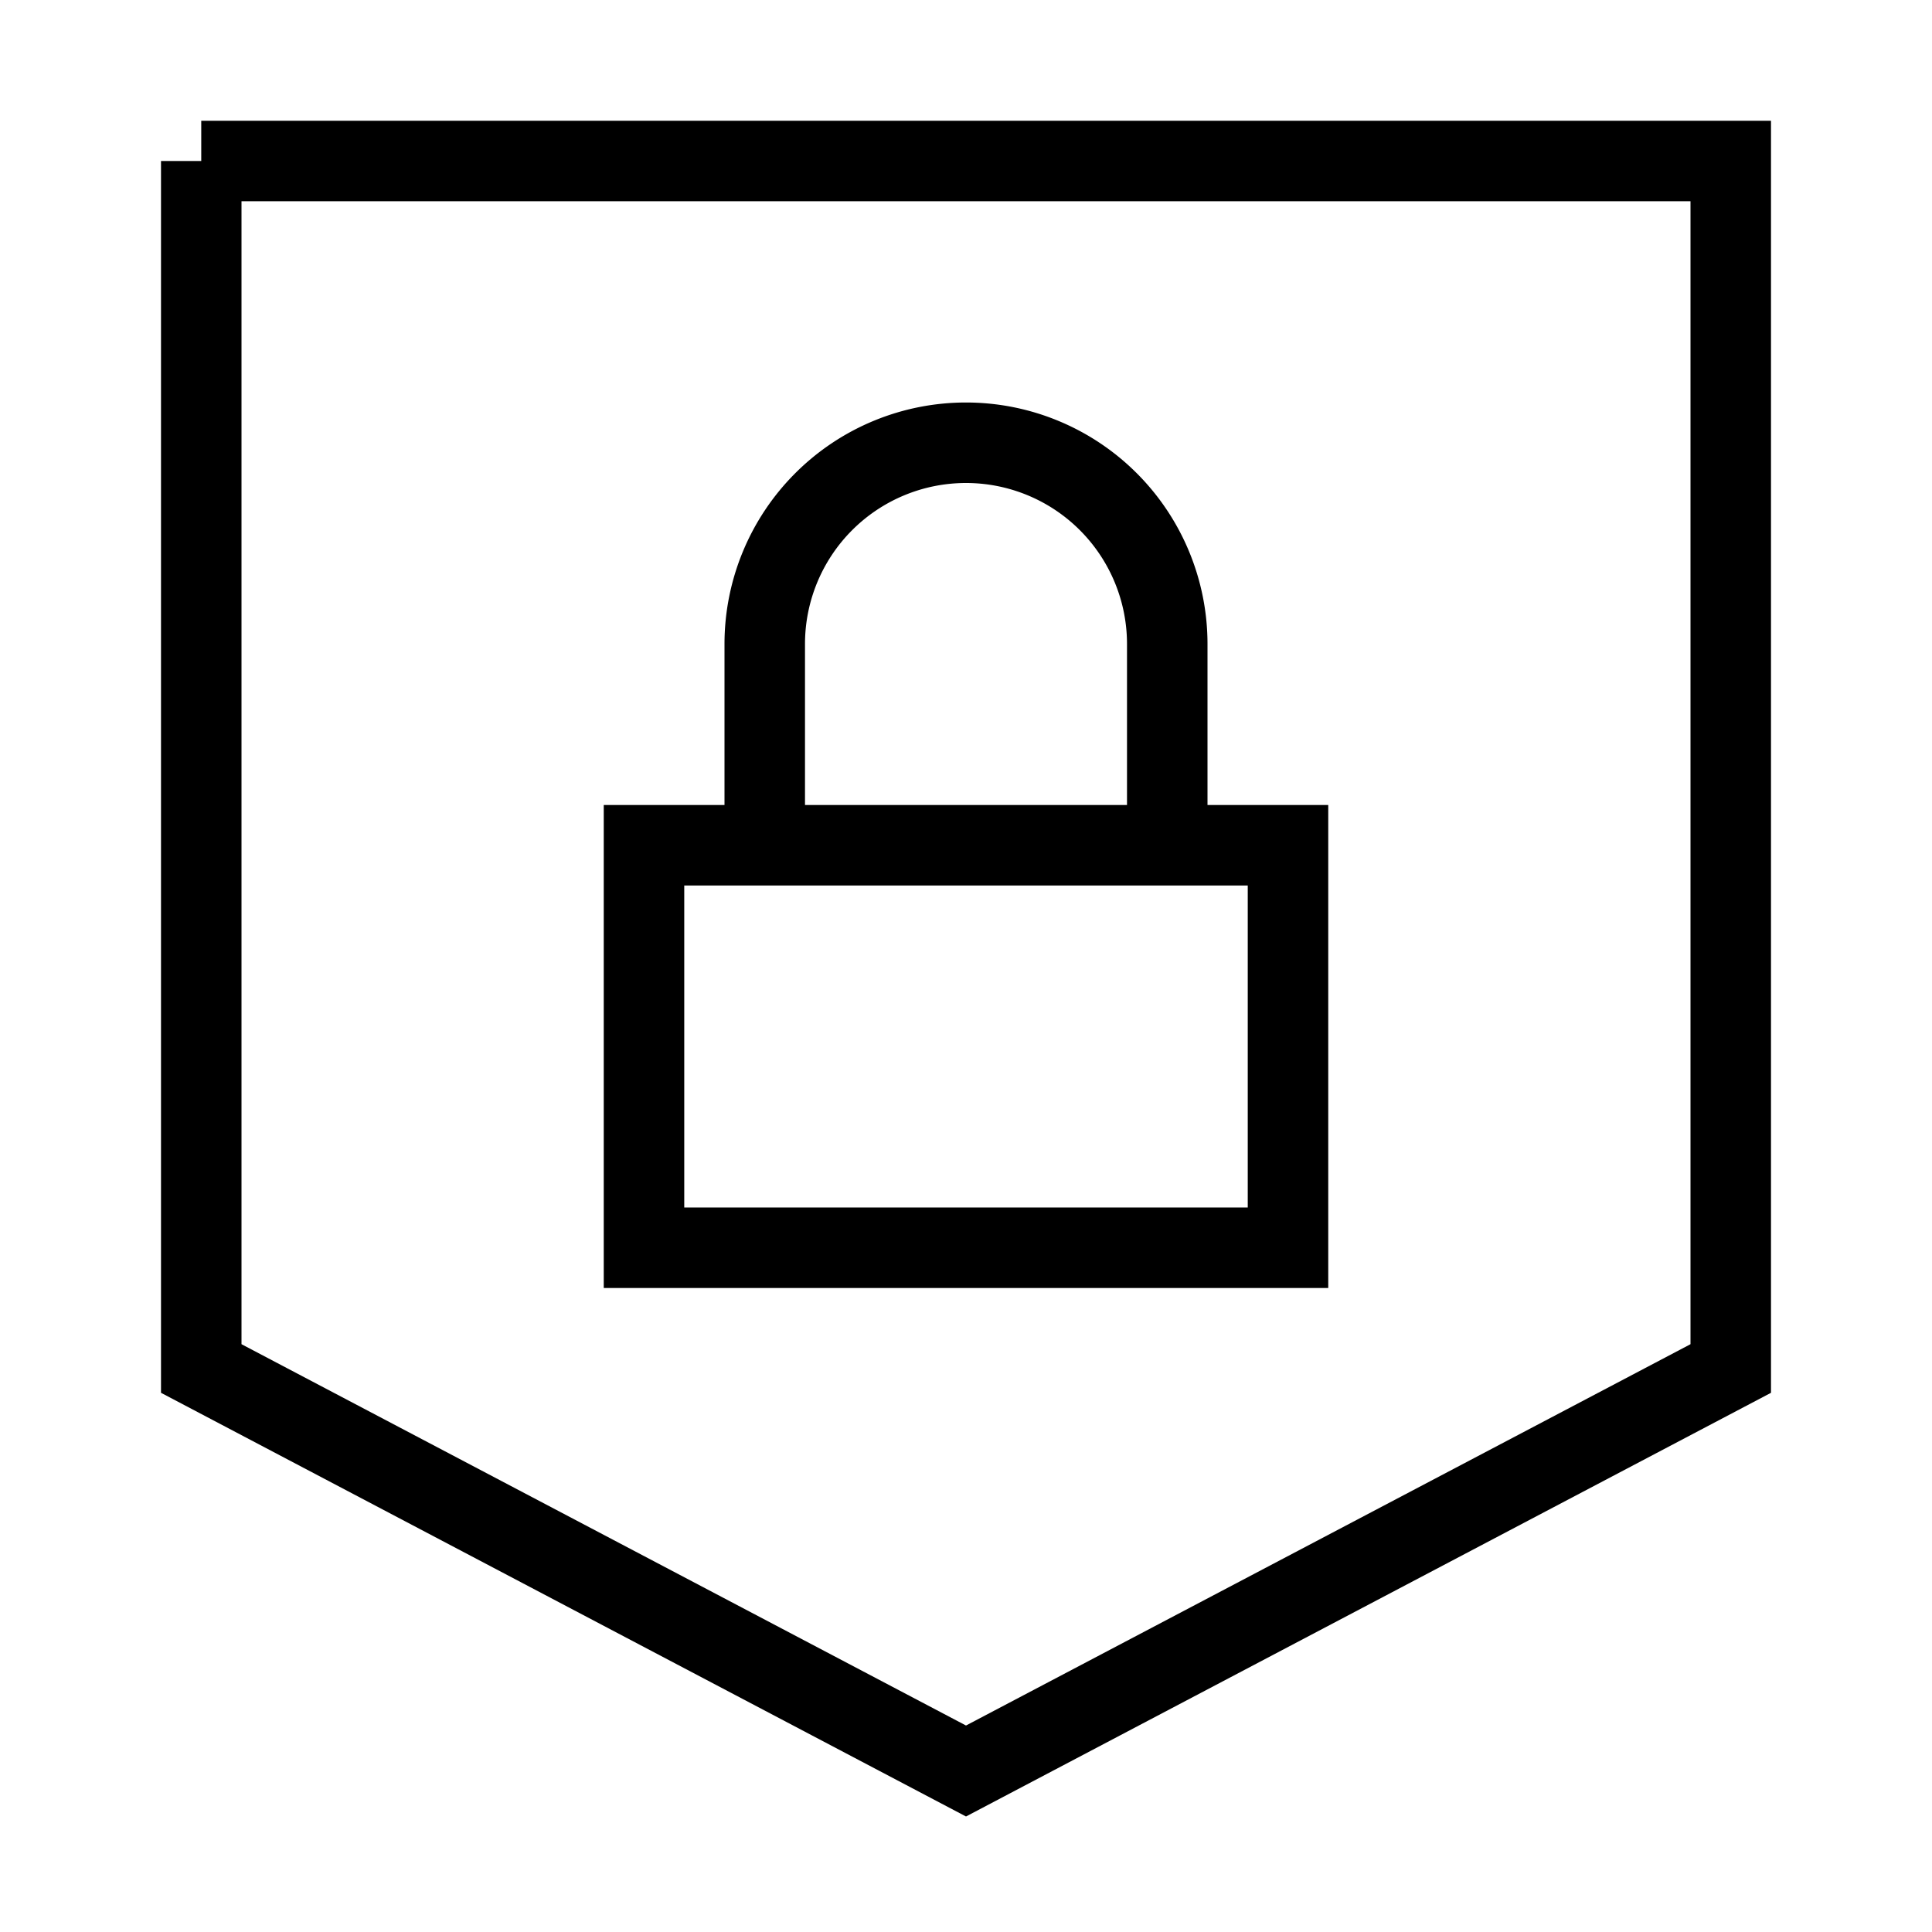 <svg xmlns="http://www.w3.org/2000/svg" fill="none" viewBox="0 0 24 24" id="Padlock-Shield--Streamline-Sharp">
  <desc>
    Padlock Shield Streamline Icon: https://streamlinehq.com
  </desc>
  <g id="padlock-shield--combination-combo-lock-locked-padlock-secure-security-shield">
    <path id="Rectangle 37" stroke="#000000" d="m2.5 2 0 15 9.5 5 9.5 -5 0 -15 -19 0Z" stroke-width="1"></path>
    <path id="Rectangle 435" stroke="#000000" d="M8 10.5h8v5H8v-5Z" stroke-width="1"></path>
    <path id="Ellipse 347" stroke="#000000" d="M9.5 10.5V8a2.5 2.5 0 0 1 5 0v2.5" stroke-width="1"></path>
  </g>
</svg>